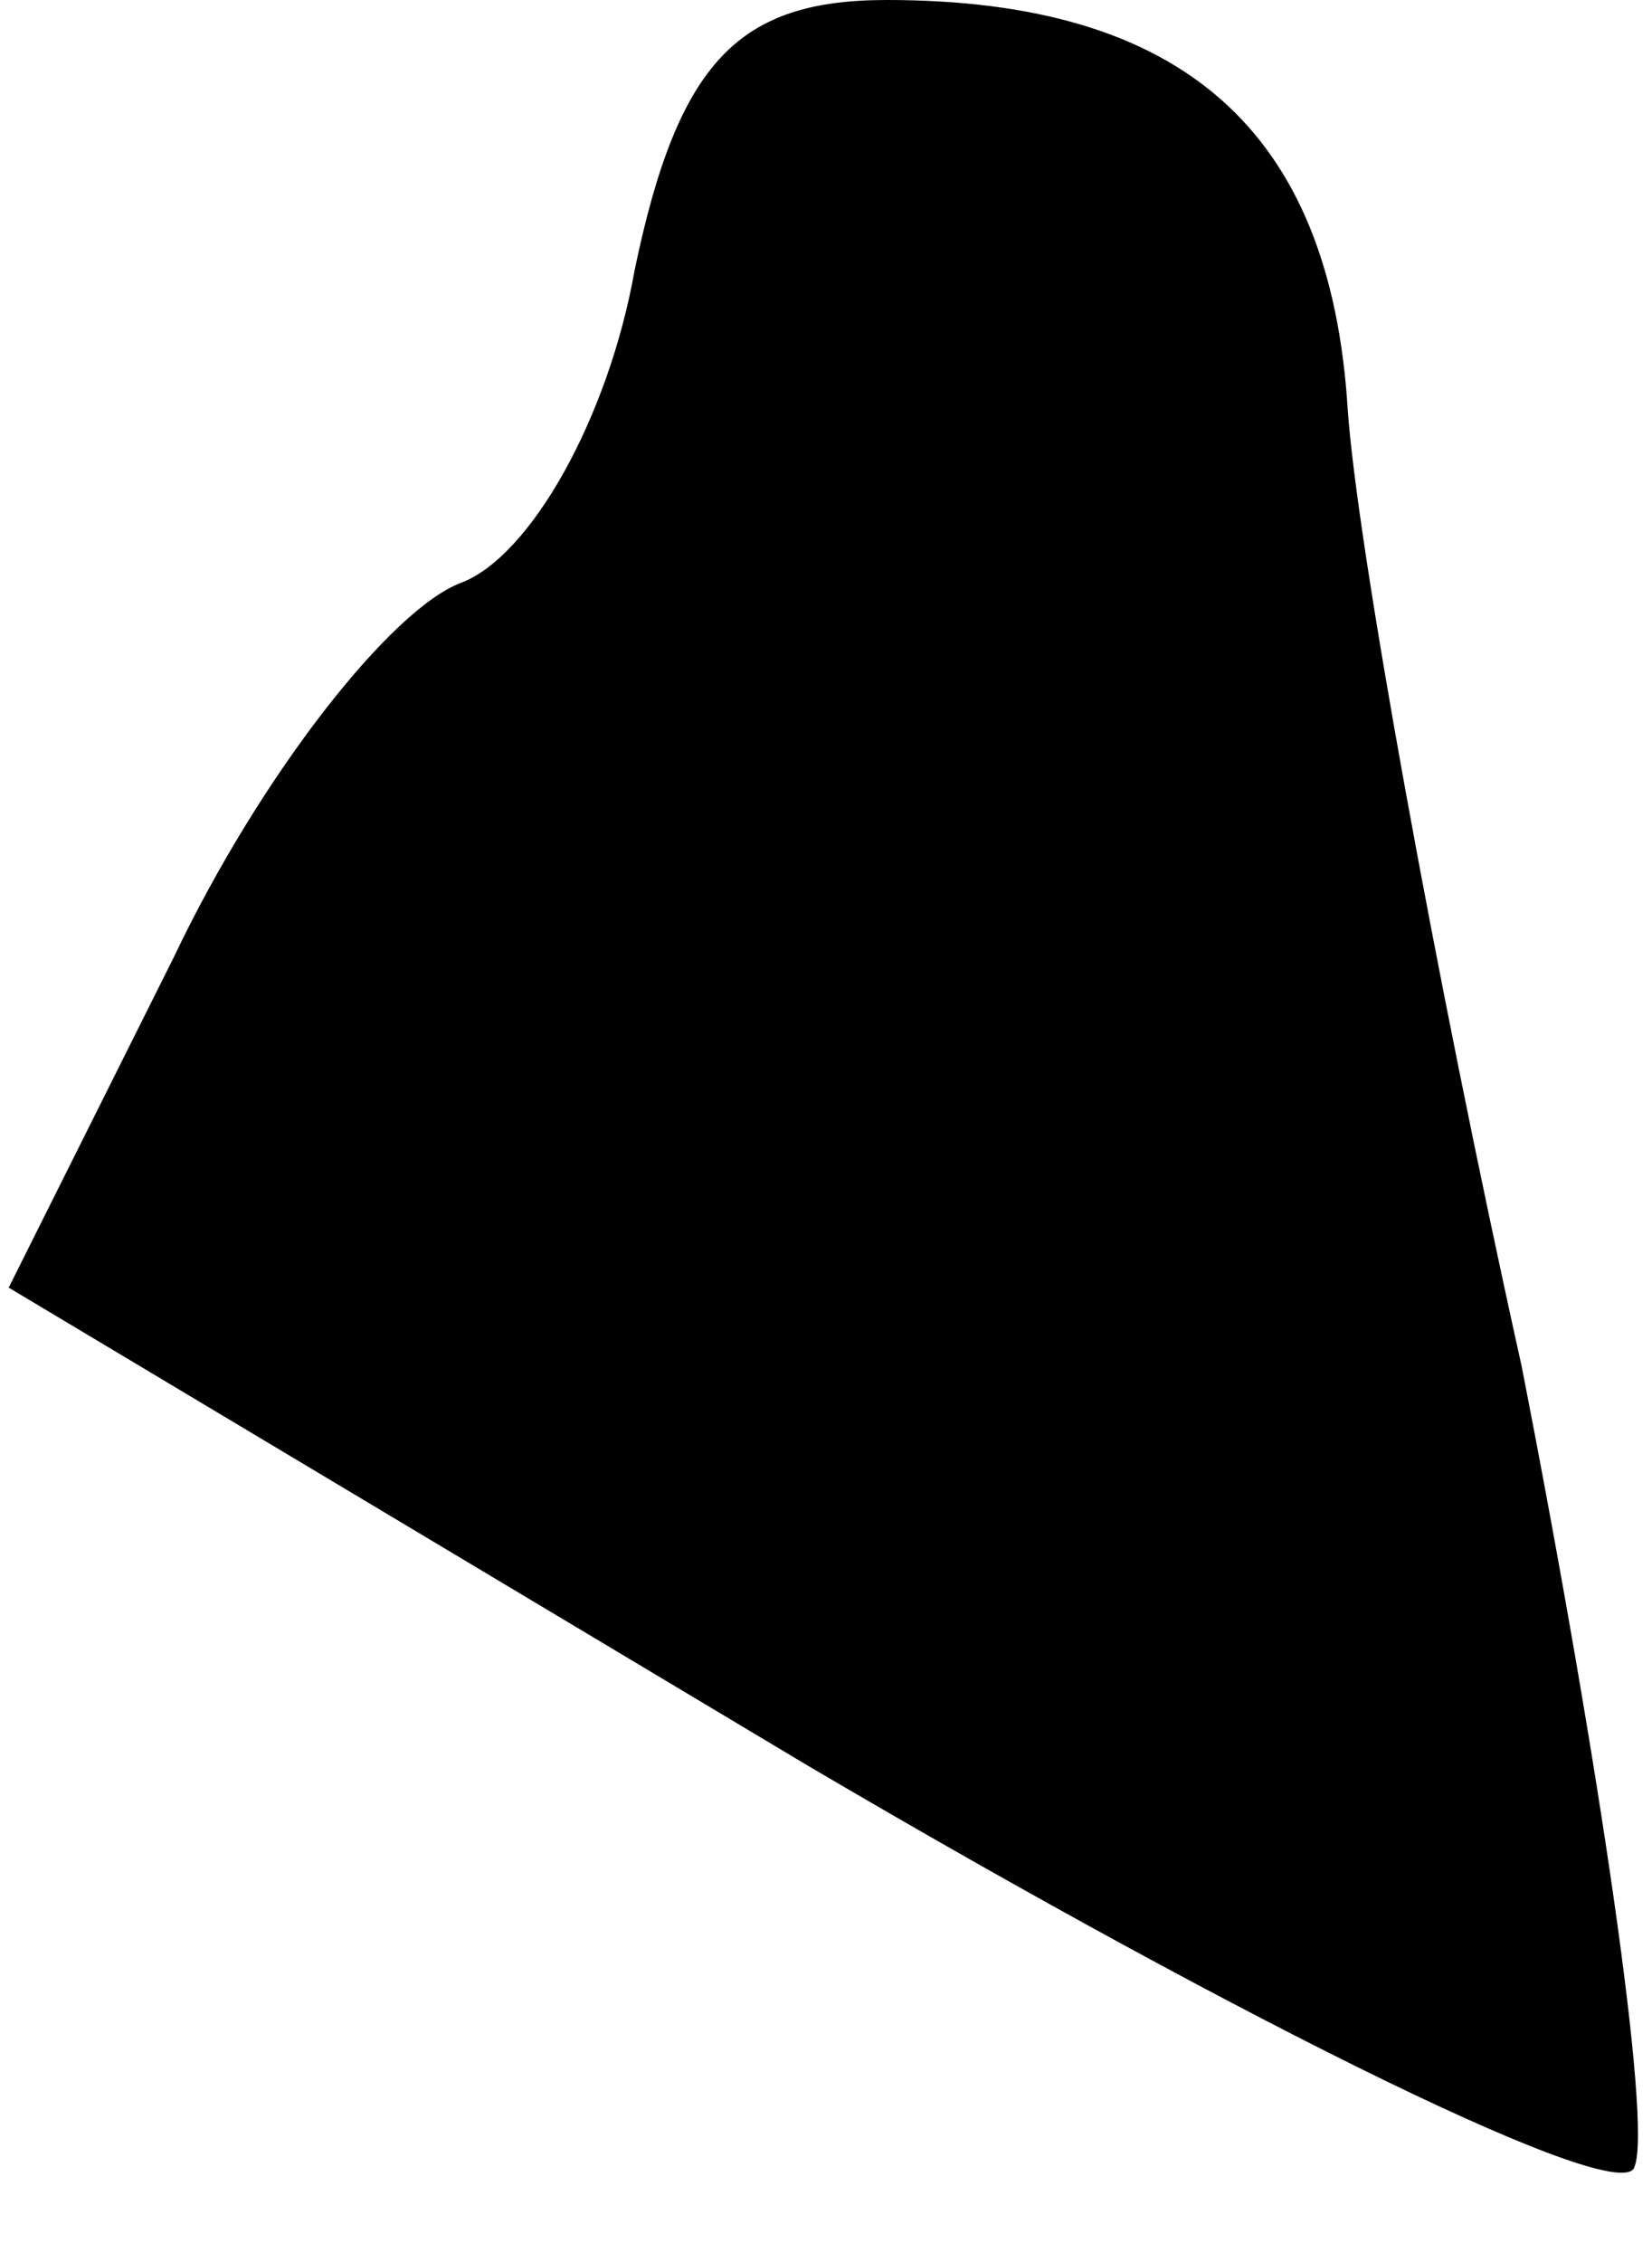 <?xml version="1.0" standalone="no"?>
<!DOCTYPE svg PUBLIC "-//W3C//DTD SVG 20010904//EN"
 "http://www.w3.org/TR/2001/REC-SVG-20010904/DTD/svg10.dtd">
<svg version="1.0" xmlns="http://www.w3.org/2000/svg"
 width="19pt" height="26pt" viewBox="0 0 19 26"
 preserveAspectRatio="xMidYMid meet">
<g transform="translate(0,26) scale(0.1,-0.1)"
fill="#000000" stroke="none">
<path fill="#000000" stroke="none" d="M73 229 c-3 -17 -12 -33 -20 -36 -8 -3
-23 -22 -33 -43 l-19 -38 92 -55 c51 -30 94 -51 95 -46 2 5 -4 46 -13 92 -10
45 -19 95 -20 110 -2 32 -19 47 -53 47 -17 0 -24 -7 -29 -31z"/>
</g>
</svg>
